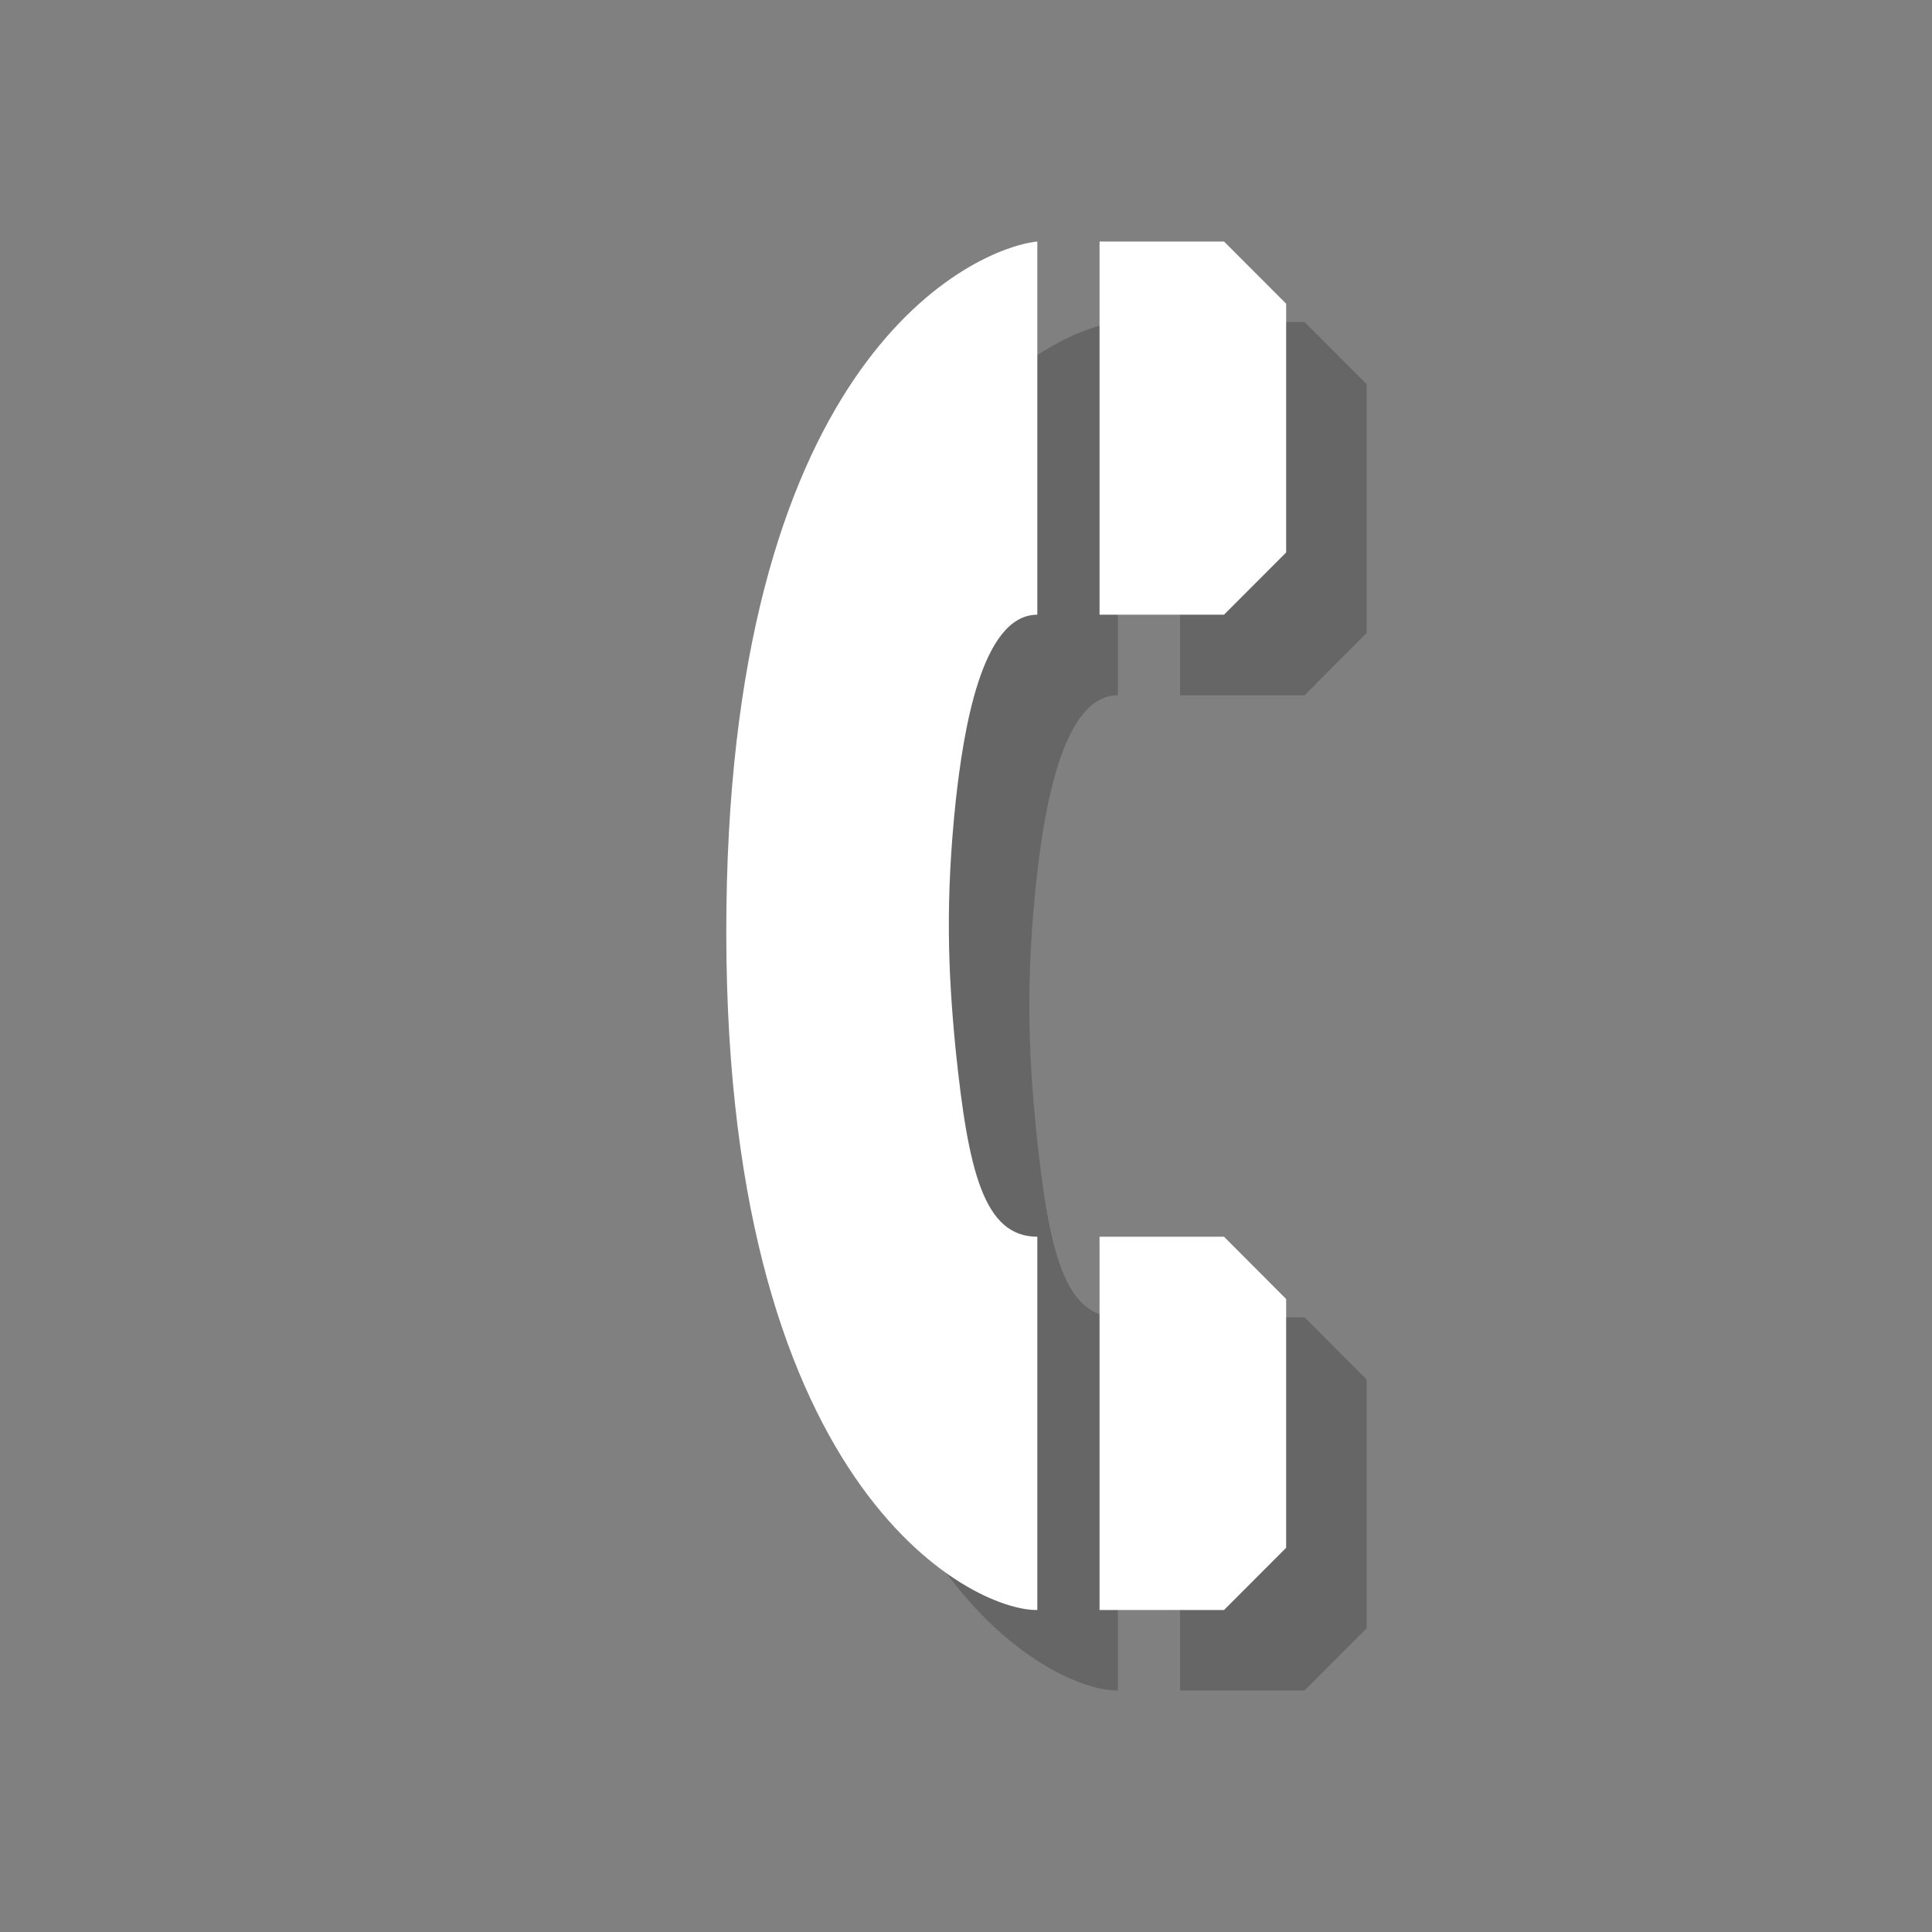 <?xml version="1.0" encoding="utf-8"?>
<!-- Generator: Adobe Illustrator 18.1.1, SVG Export Plug-In . SVG Version: 6.00 Build 0)  -->
<svg version="1.1" xmlns="http://www.w3.org/2000/svg" xmlns:xlink="http://www.w3.org/1999/xlink" x="0px" y="0px"
	 viewBox="0 0 24 24" enable-background="new 0 0 24 24" xml:space="preserve">
<rect x="0" y="0" width="24" height="24" fill="#808080" stroke="none"/>
<g id="shadows">
	<g opacity="0.2">
		<path d="M13.886,4c-0.798,0.087-3.776,1.419-3.862,8.271c-0.09,7.22,3.053,8.743,3.862,8.729v-4.636
			c-0.666,0-0.859-0.823-1.014-2.318c-0.098-0.991-0.128-1.873,0-3.091c0.094-0.855,0.316-2.318,1.014-2.318V4z"/>
		<polygon points="14.659,4 16.205,4 16.977,4.773 16.977,7.863 16.205,8.637 14.659,8.637 		"/>
		<polygon points="14.659,16.364 16.205,16.364 16.977,17.137 16.977,20.227 16.205,21 14.659,21 		"/>
		<rect x="10.023" y="4" fill="none" width="6.954" height="17"/>
	</g>
</g>
<g id="icons">
	<path fill="#FFFFFF" d="M12.886,3c-0.798,0.087-3.776,1.419-3.862,8.271c-0.09,7.22,3.053,8.743,3.862,8.729v-4.637
		c-0.666,0-0.859-0.822-1.014-2.318c-0.098-0.991-0.128-1.873,0-3.091c0.094-0.855,0.316-2.318,1.014-2.318V3z"/>
	<polygon fill="#FFFFFF" points="13.659,3 15.205,3 15.977,3.773 15.977,6.863 15.205,7.636 13.659,7.636 	"/>
	<polygon fill="#FFFFFF" points="13.659,15.363 15.205,15.363 15.977,16.137 15.977,19.227 15.205,20 13.659,20 	"/>
</g>
</svg>
